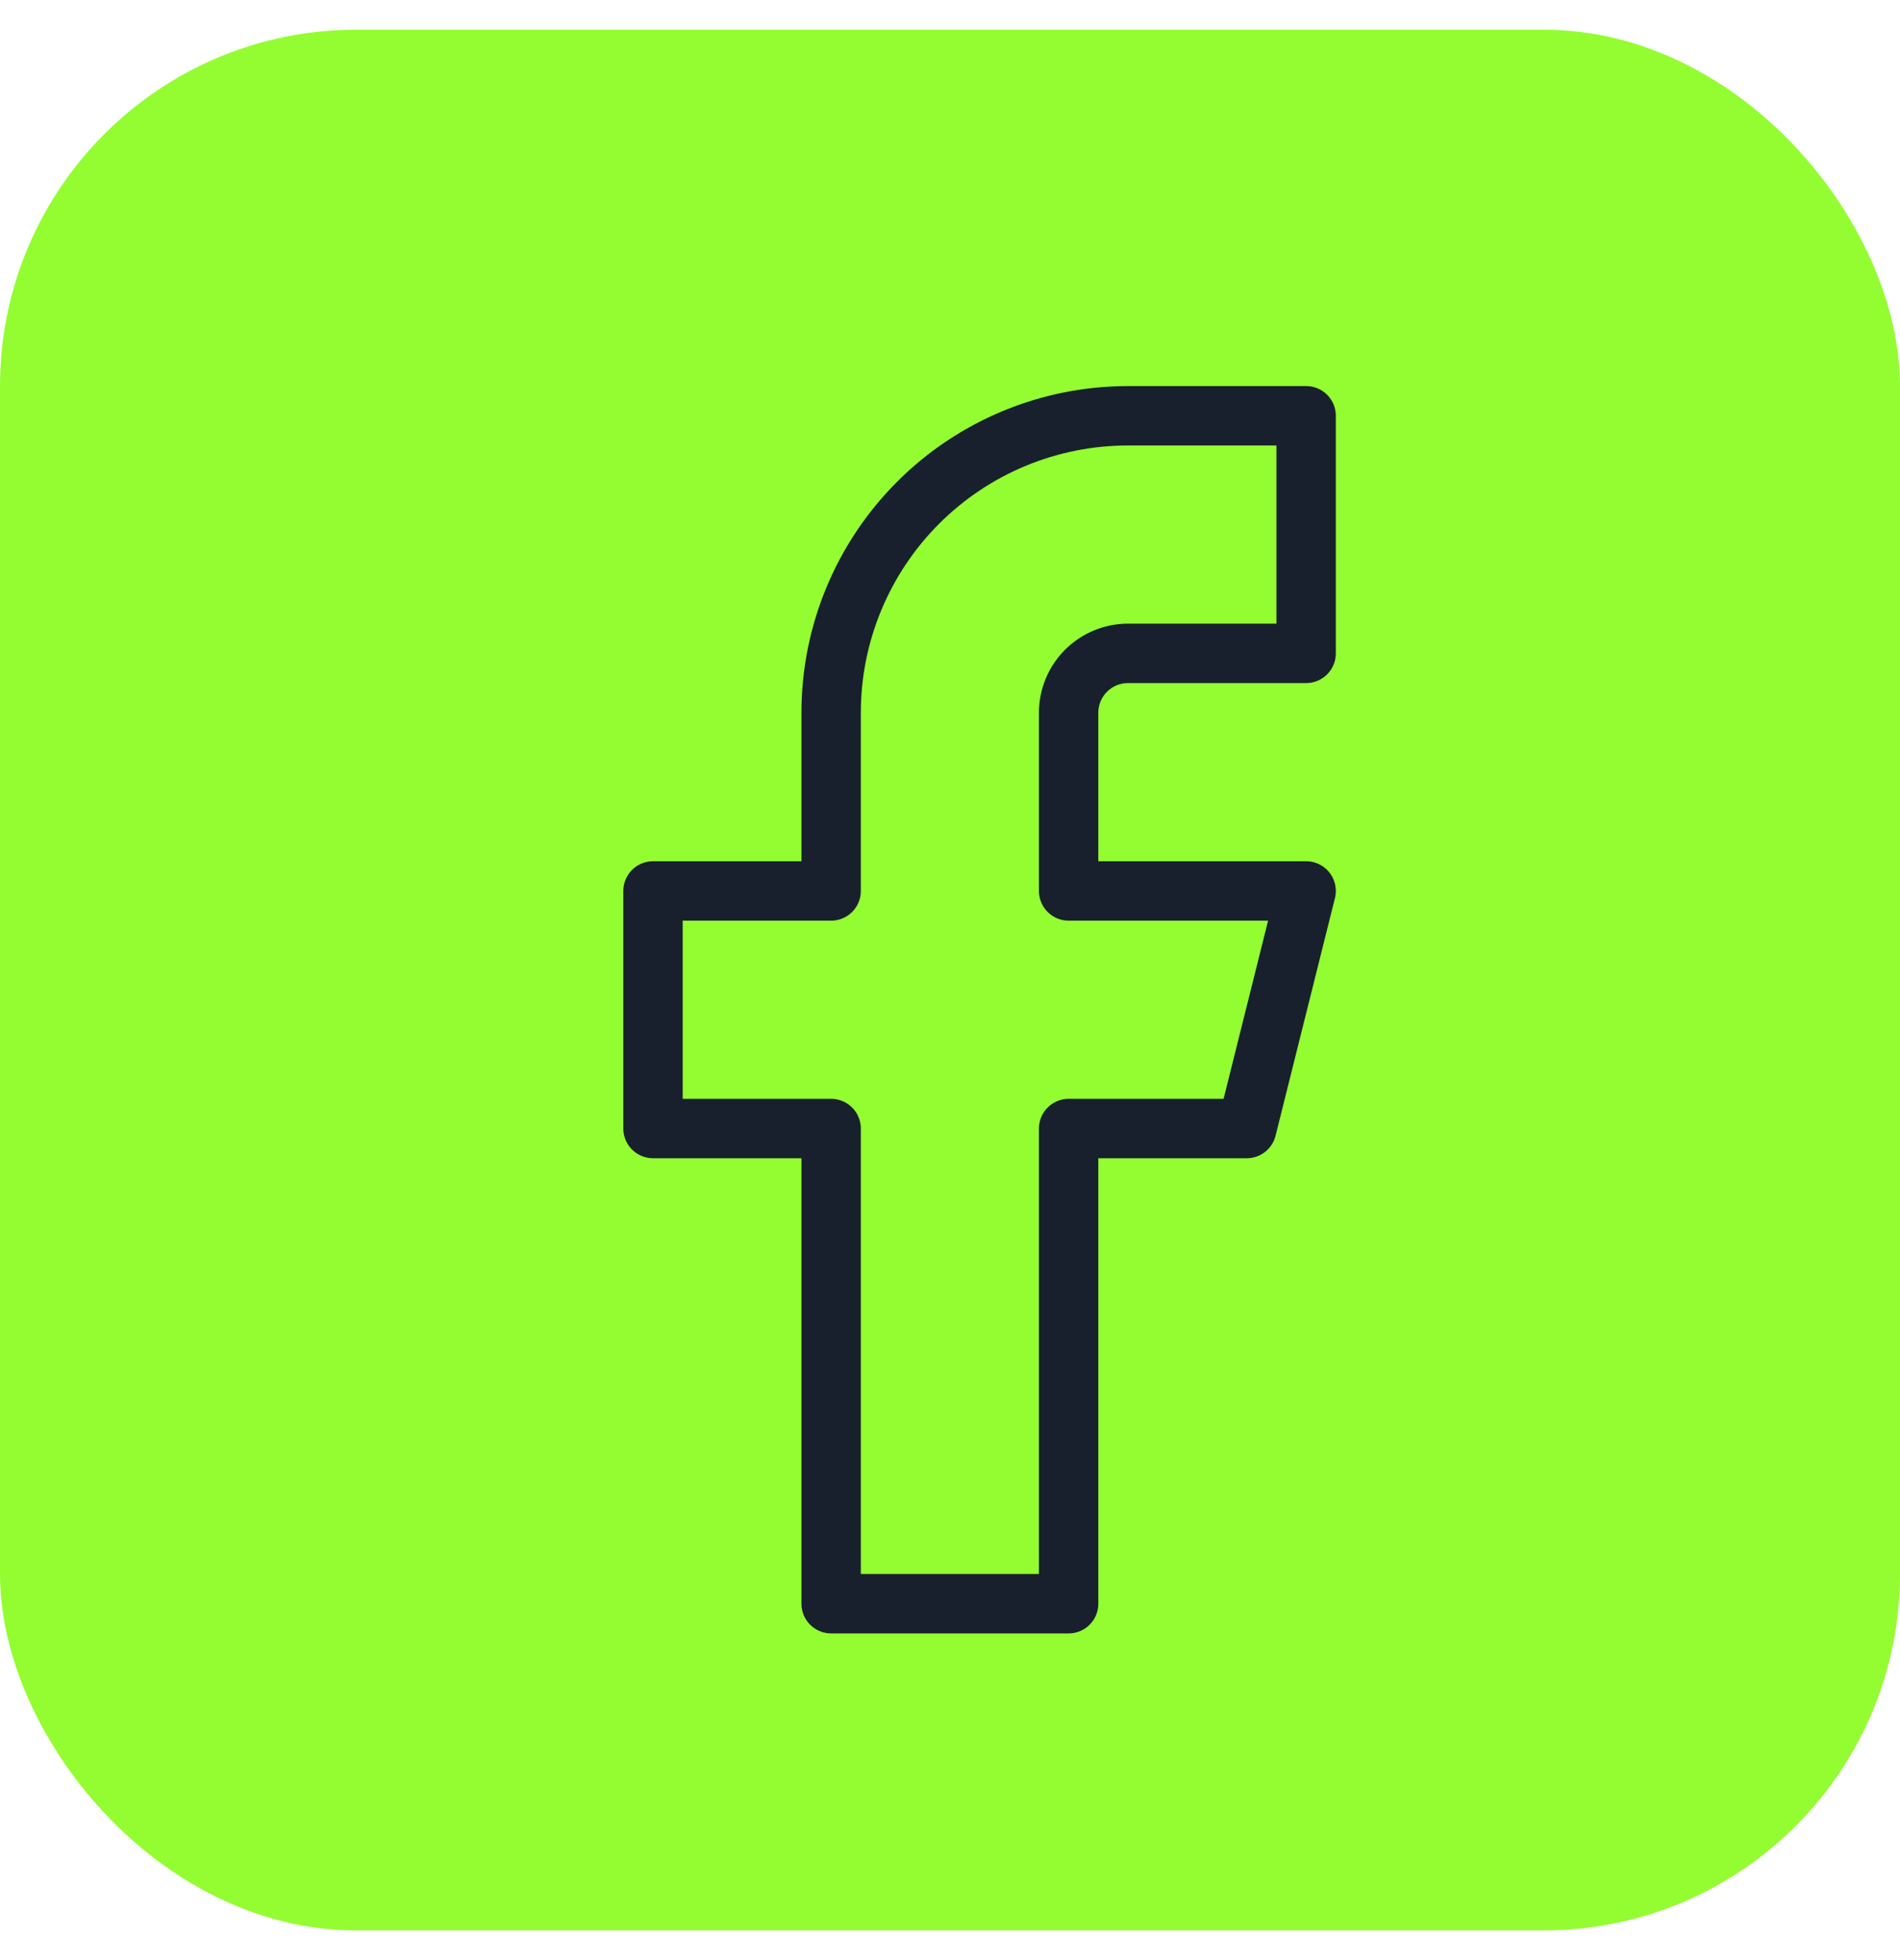 <svg width="32" height="33" viewBox="0 0 32 33" fill="none" xmlns="http://www.w3.org/2000/svg">
<rect x="0.375" y="0.875" width="31.25" height="31.25" rx="5.625" fill="#93FD31" stroke="#93FD31" stroke-width="0.75"/>
<path d="M21.998 7H18.998C17.672 7 16.4 7.527 15.463 8.464C14.525 9.402 13.998 10.674 13.998 12V15H10.998V19H13.998V27H17.998V19H20.998L21.998 15H17.998V12C17.998 11.735 18.103 11.48 18.291 11.293C18.479 11.105 18.733 11 18.998 11H21.998V7Z" stroke="#18202D" stroke-linecap="round" stroke-linejoin="round"/>
</svg>

